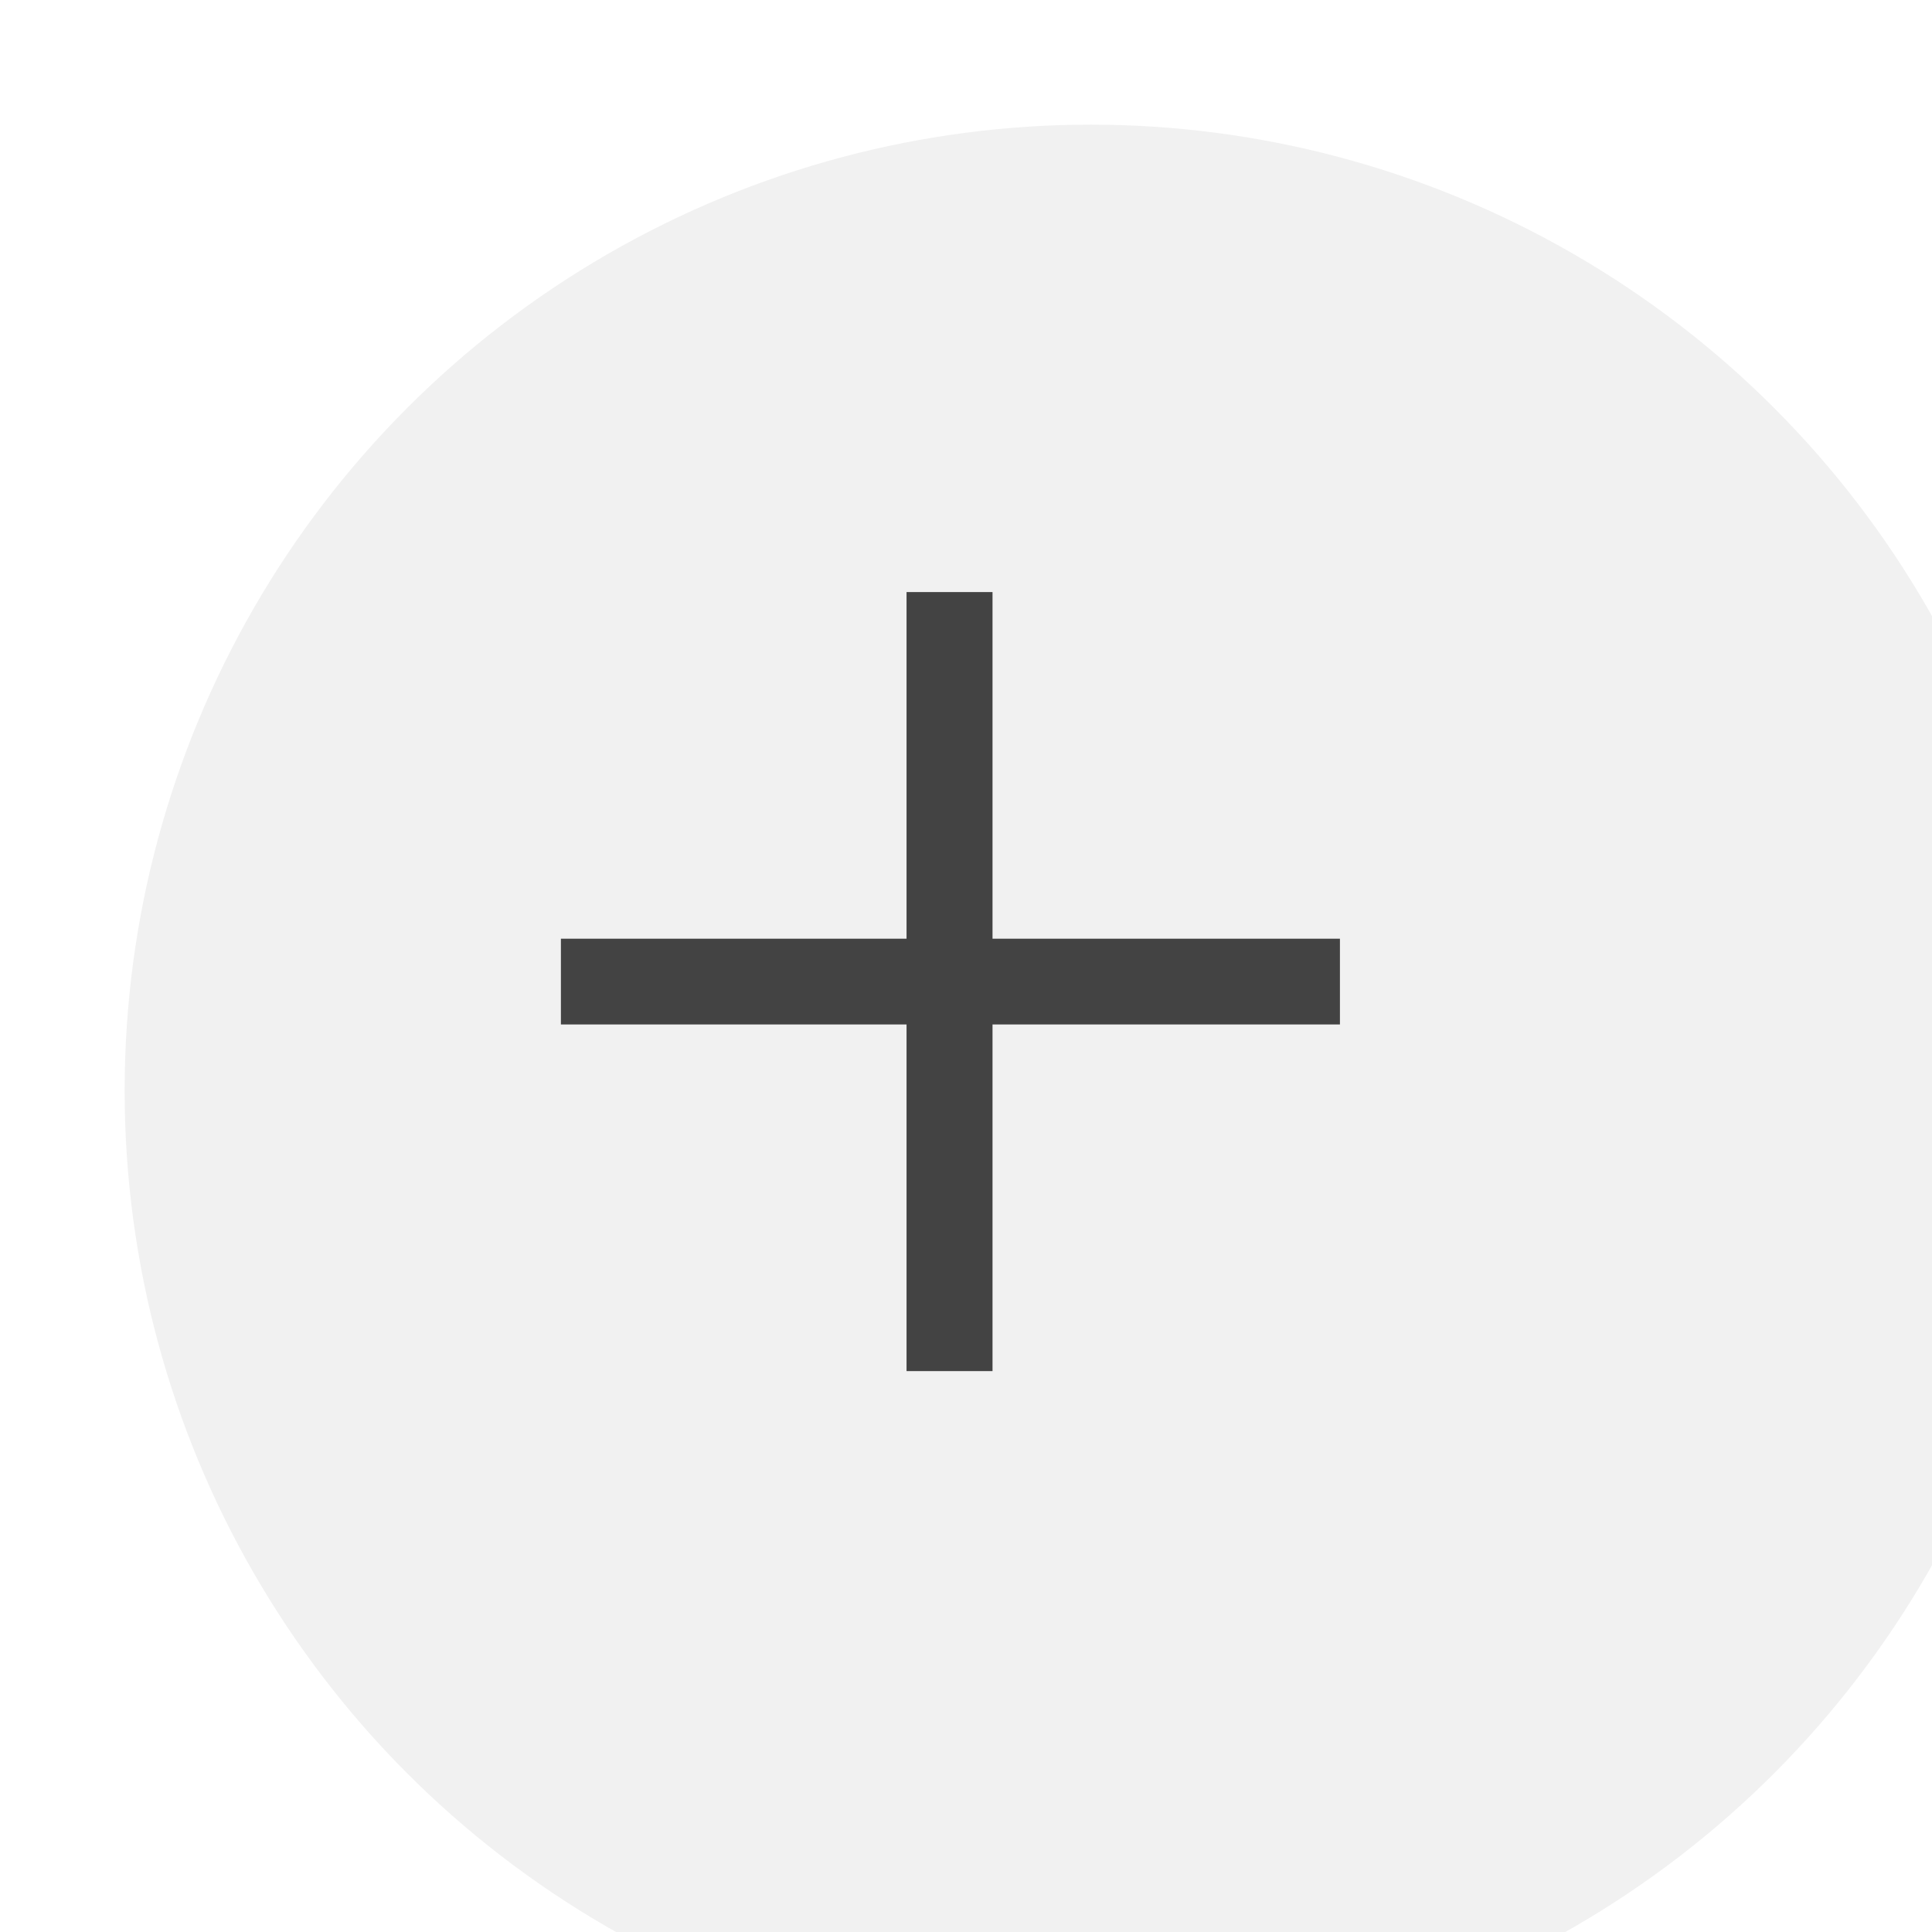 <svg width="62" height="62" viewBox="0 0 62 62" fill="none" xmlns="http://www.w3.org/2000/svg">
<g id="Group 27">
<g id="Ellipse 51" filter="url(#filter0_i_3_2024)">
<circle cx="31" cy="31" r="31" fill="#F1F1F1"/>
</g>
<path id="+" d="M29.092 32.876H18V30.124H29.092V19H31.851V30.124H43V32.876H31.851V44H29.092V32.876Z" fill="#434343"/>
</g>
<defs>
<filter id="filter0_i_3_2024" x="0" y="0" width="66" height="66" filterUnits="userSpaceOnUse" color-interpolation-filters="sRGB">
<feFlood flood-opacity="0" result="BackgroundImageFix"/>
<feBlend mode="normal" in="SourceGraphic" in2="BackgroundImageFix" result="shape"/>
<feColorMatrix in="SourceAlpha" type="matrix" values="0 0 0 0 0 0 0 0 0 0 0 0 0 0 0 0 0 0 127 0" result="hardAlpha"/>
<feOffset dx="4" dy="4"/>
<feGaussianBlur stdDeviation="2"/>
<feComposite in2="hardAlpha" operator="arithmetic" k2="-1" k3="1"/>
<feColorMatrix type="matrix" values="0 0 0 0 0 0 0 0 0 0 0 0 0 0 0 0 0 0 0.25 0"/>
<feBlend mode="normal" in2="shape" result="effect1_innerShadow_3_2024"/>
</filter>
</defs>
</svg>
